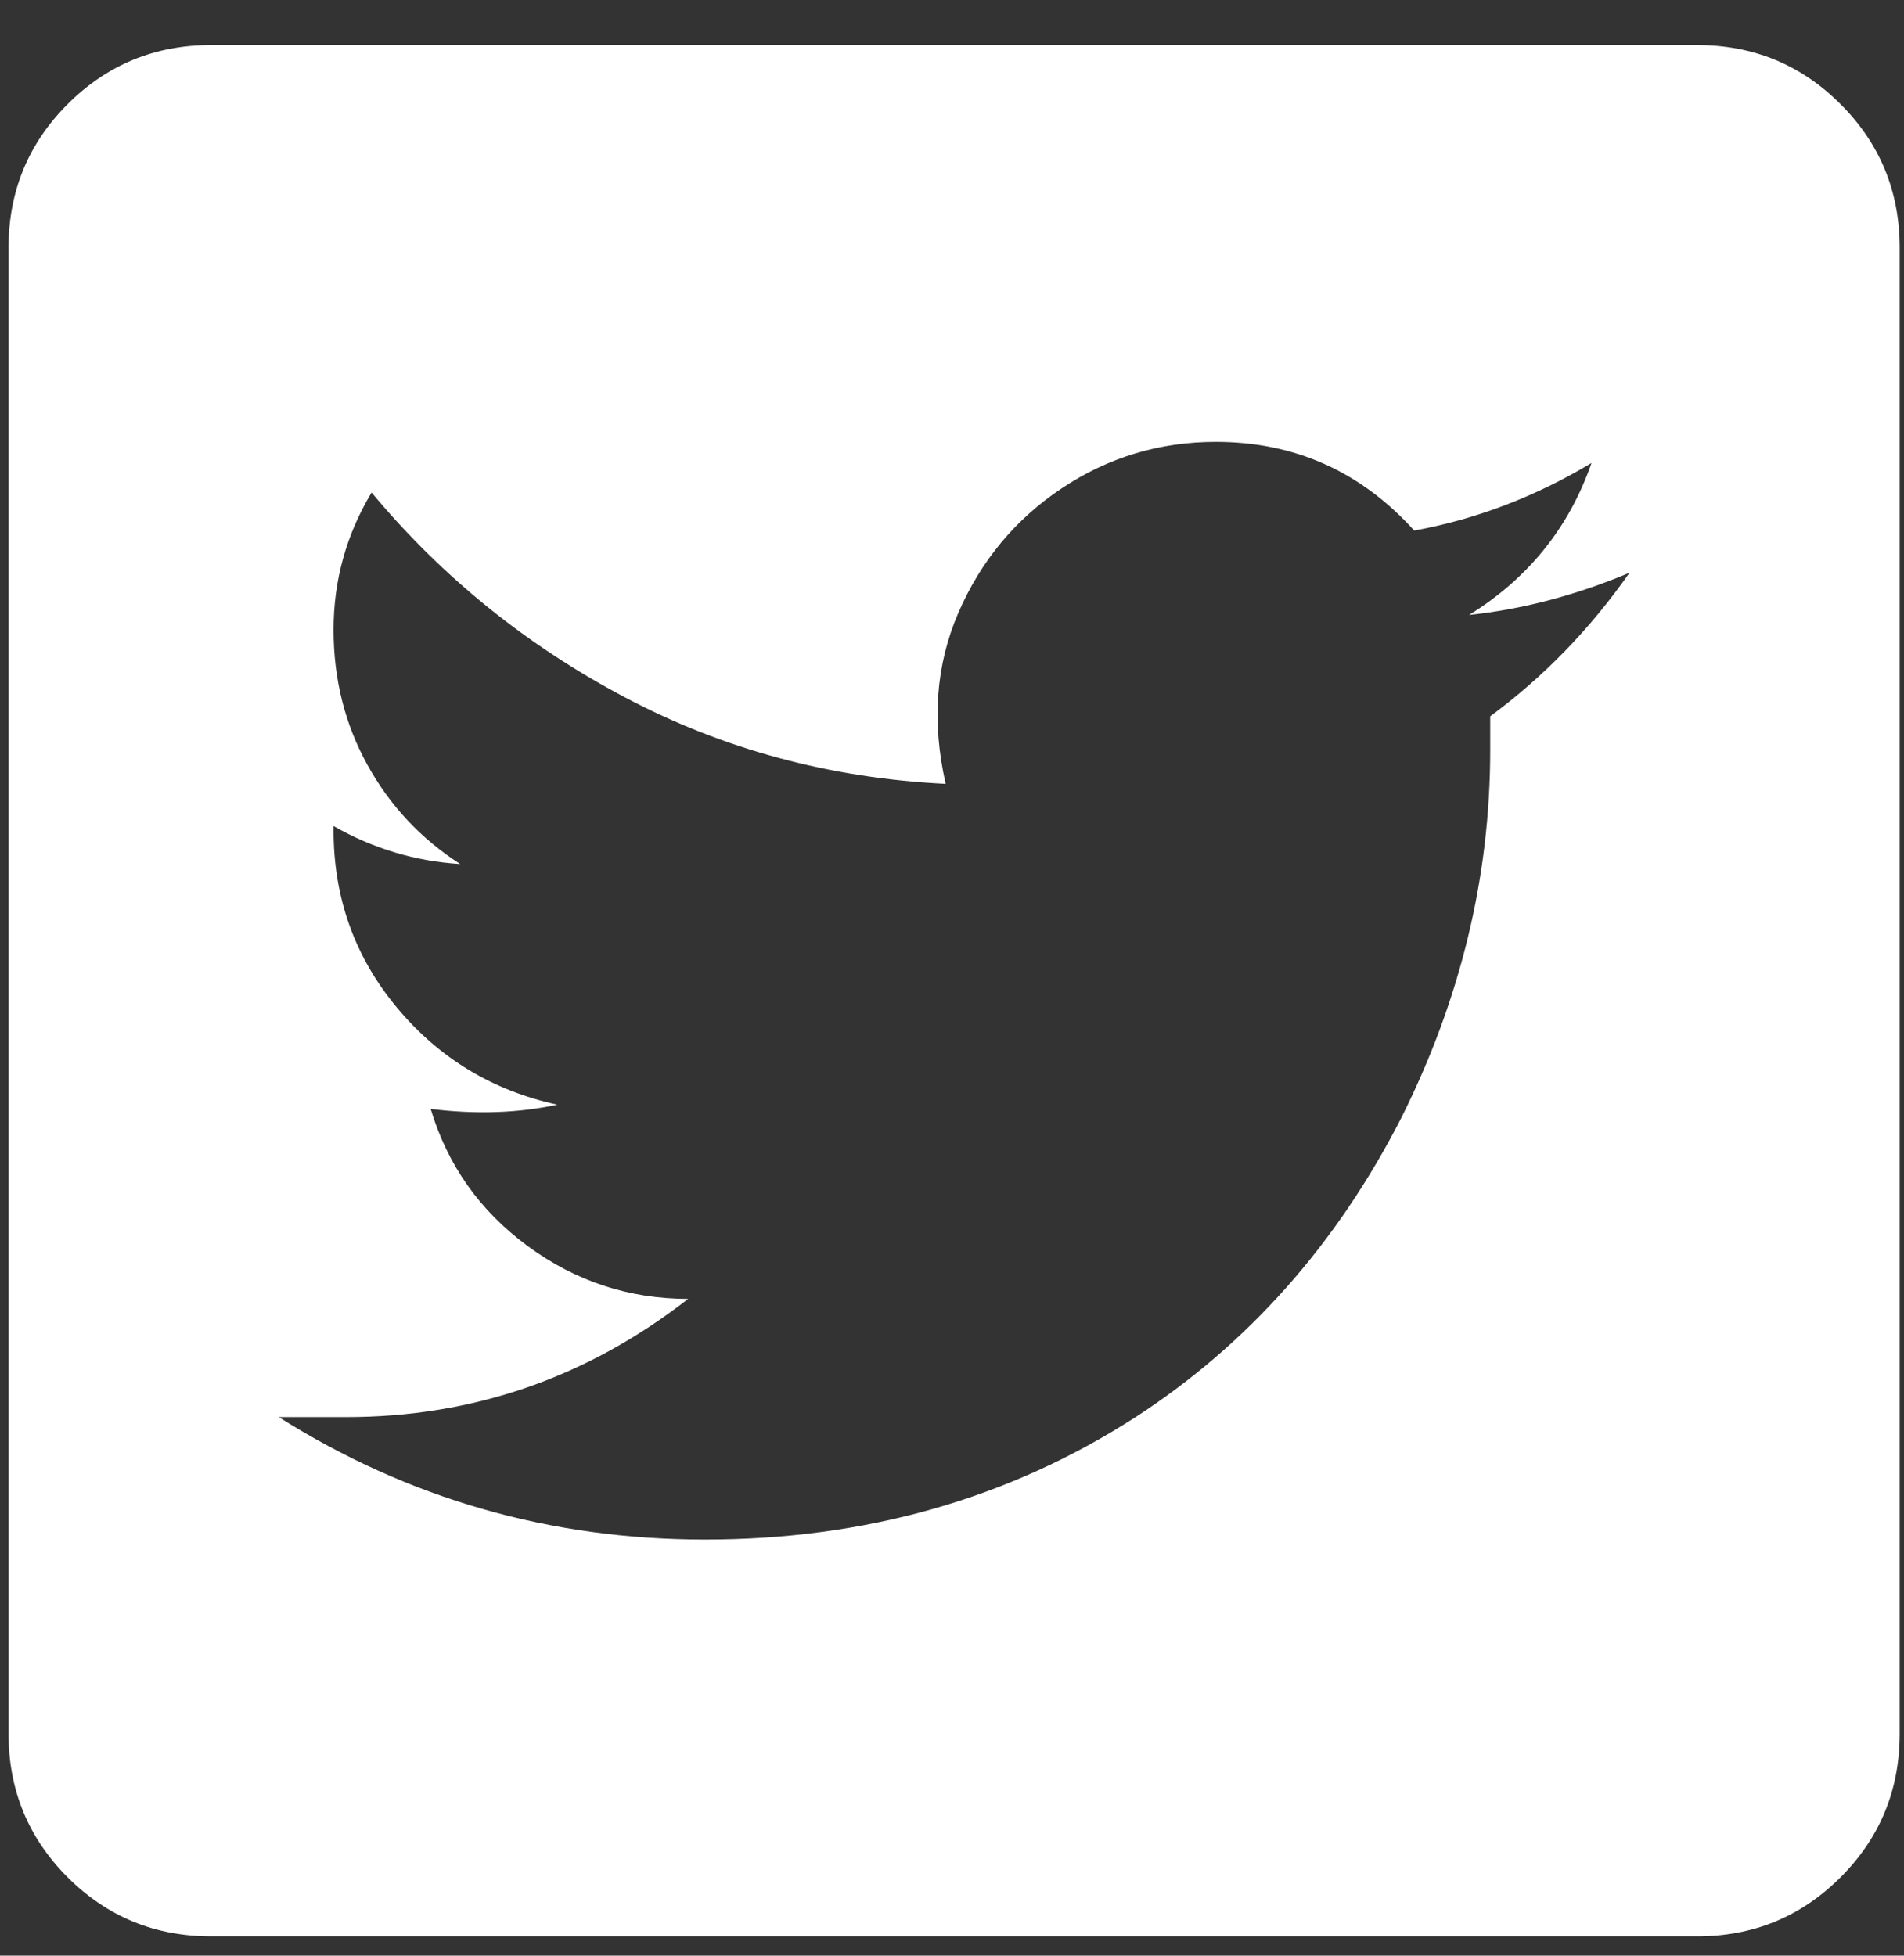 <?xml version="1.0" encoding="UTF-8"?>
<svg width="37px" height="38px" viewBox="0 0 37 38" version="1.1" xmlns="http://www.w3.org/2000/svg" xmlns:xlink="http://www.w3.org/1999/xlink">
    <rect x="0" y="0" width="37" height="38" fill="#333333" stroke="none"/>
    <!-- Generator: Sketch 49.1 (51147) - http://www.bohemiancoding.com/sketch -->
    <title></title>
    <desc>Created with Sketch.</desc>
    <defs></defs>
    <g id="-" stroke="none" stroke-width="1" fill="none" fill-rule="evenodd">
        <g id="00" transform="translate(-169, -557)" fill="#FFFFFF">
            <g id="share" transform="translate(19, 455)">
                <path d="M182.978,102.875 C184.072,102.875 185.002,103.258 185.767,104.024 C186.533,104.789 186.916,105.719 186.916,106.813 L186.916,135.688 C186.916,136.781 186.533,137.711 185.767,138.477 C185.002,139.242 184.072,139.625 182.978,139.625 L154.104,139.625 C153.01,139.625 152.08,139.242 151.314,138.477 C150.549,137.711 150.166,136.781 150.166,135.688 L150.166,106.813 C150.166,105.719 150.549,104.789 151.314,104.024 C152.08,103.258 153.01,102.875 154.104,102.875 L182.978,102.875 Z M178.959,115.918 C179.998,115.152 180.9,114.223 181.666,113.129 C180.627,113.566 179.588,113.84 178.549,113.949 C179.697,113.238 180.49,112.254 180.928,110.996 C179.834,111.652 178.685,112.09 177.482,112.309 C176.443,111.16 175.158,110.586 173.627,110.586 C172.533,110.586 171.535,110.887 170.633,111.488 C169.73,112.09 169.061,112.897 168.623,113.908 C168.186,114.92 168.103,116.027 168.377,117.231 C166.135,117.121 164.057,116.561 162.143,115.549 C160.228,114.537 158.588,113.211 157.221,111.57 C156.728,112.391 156.482,113.279 156.482,114.236 C156.482,115.193 156.701,116.068 157.139,116.861 C157.576,117.654 158.178,118.297 158.943,118.789 C158.068,118.734 157.248,118.488 156.482,118.051 L156.482,118.133 C156.482,119.445 156.893,120.594 157.713,121.578 C158.533,122.563 159.572,123.191 160.83,123.465 C160.064,123.629 159.244,123.656 158.369,123.547 C158.697,124.641 159.326,125.529 160.256,126.213 C161.186,126.897 162.225,127.238 163.373,127.238 C161.404,128.77 159.189,129.535 156.728,129.535 L155.416,129.535 C157.932,131.121 160.693,131.914 163.701,131.914 C166.818,131.914 169.607,131.121 172.068,129.535 C174.256,128.113 175.978,126.172 177.236,123.711 C178.385,121.414 178.959,119.035 178.959,116.574 L178.959,115.918 Z" id=""></path>
            </g>
        </g>
    </g>
</svg>